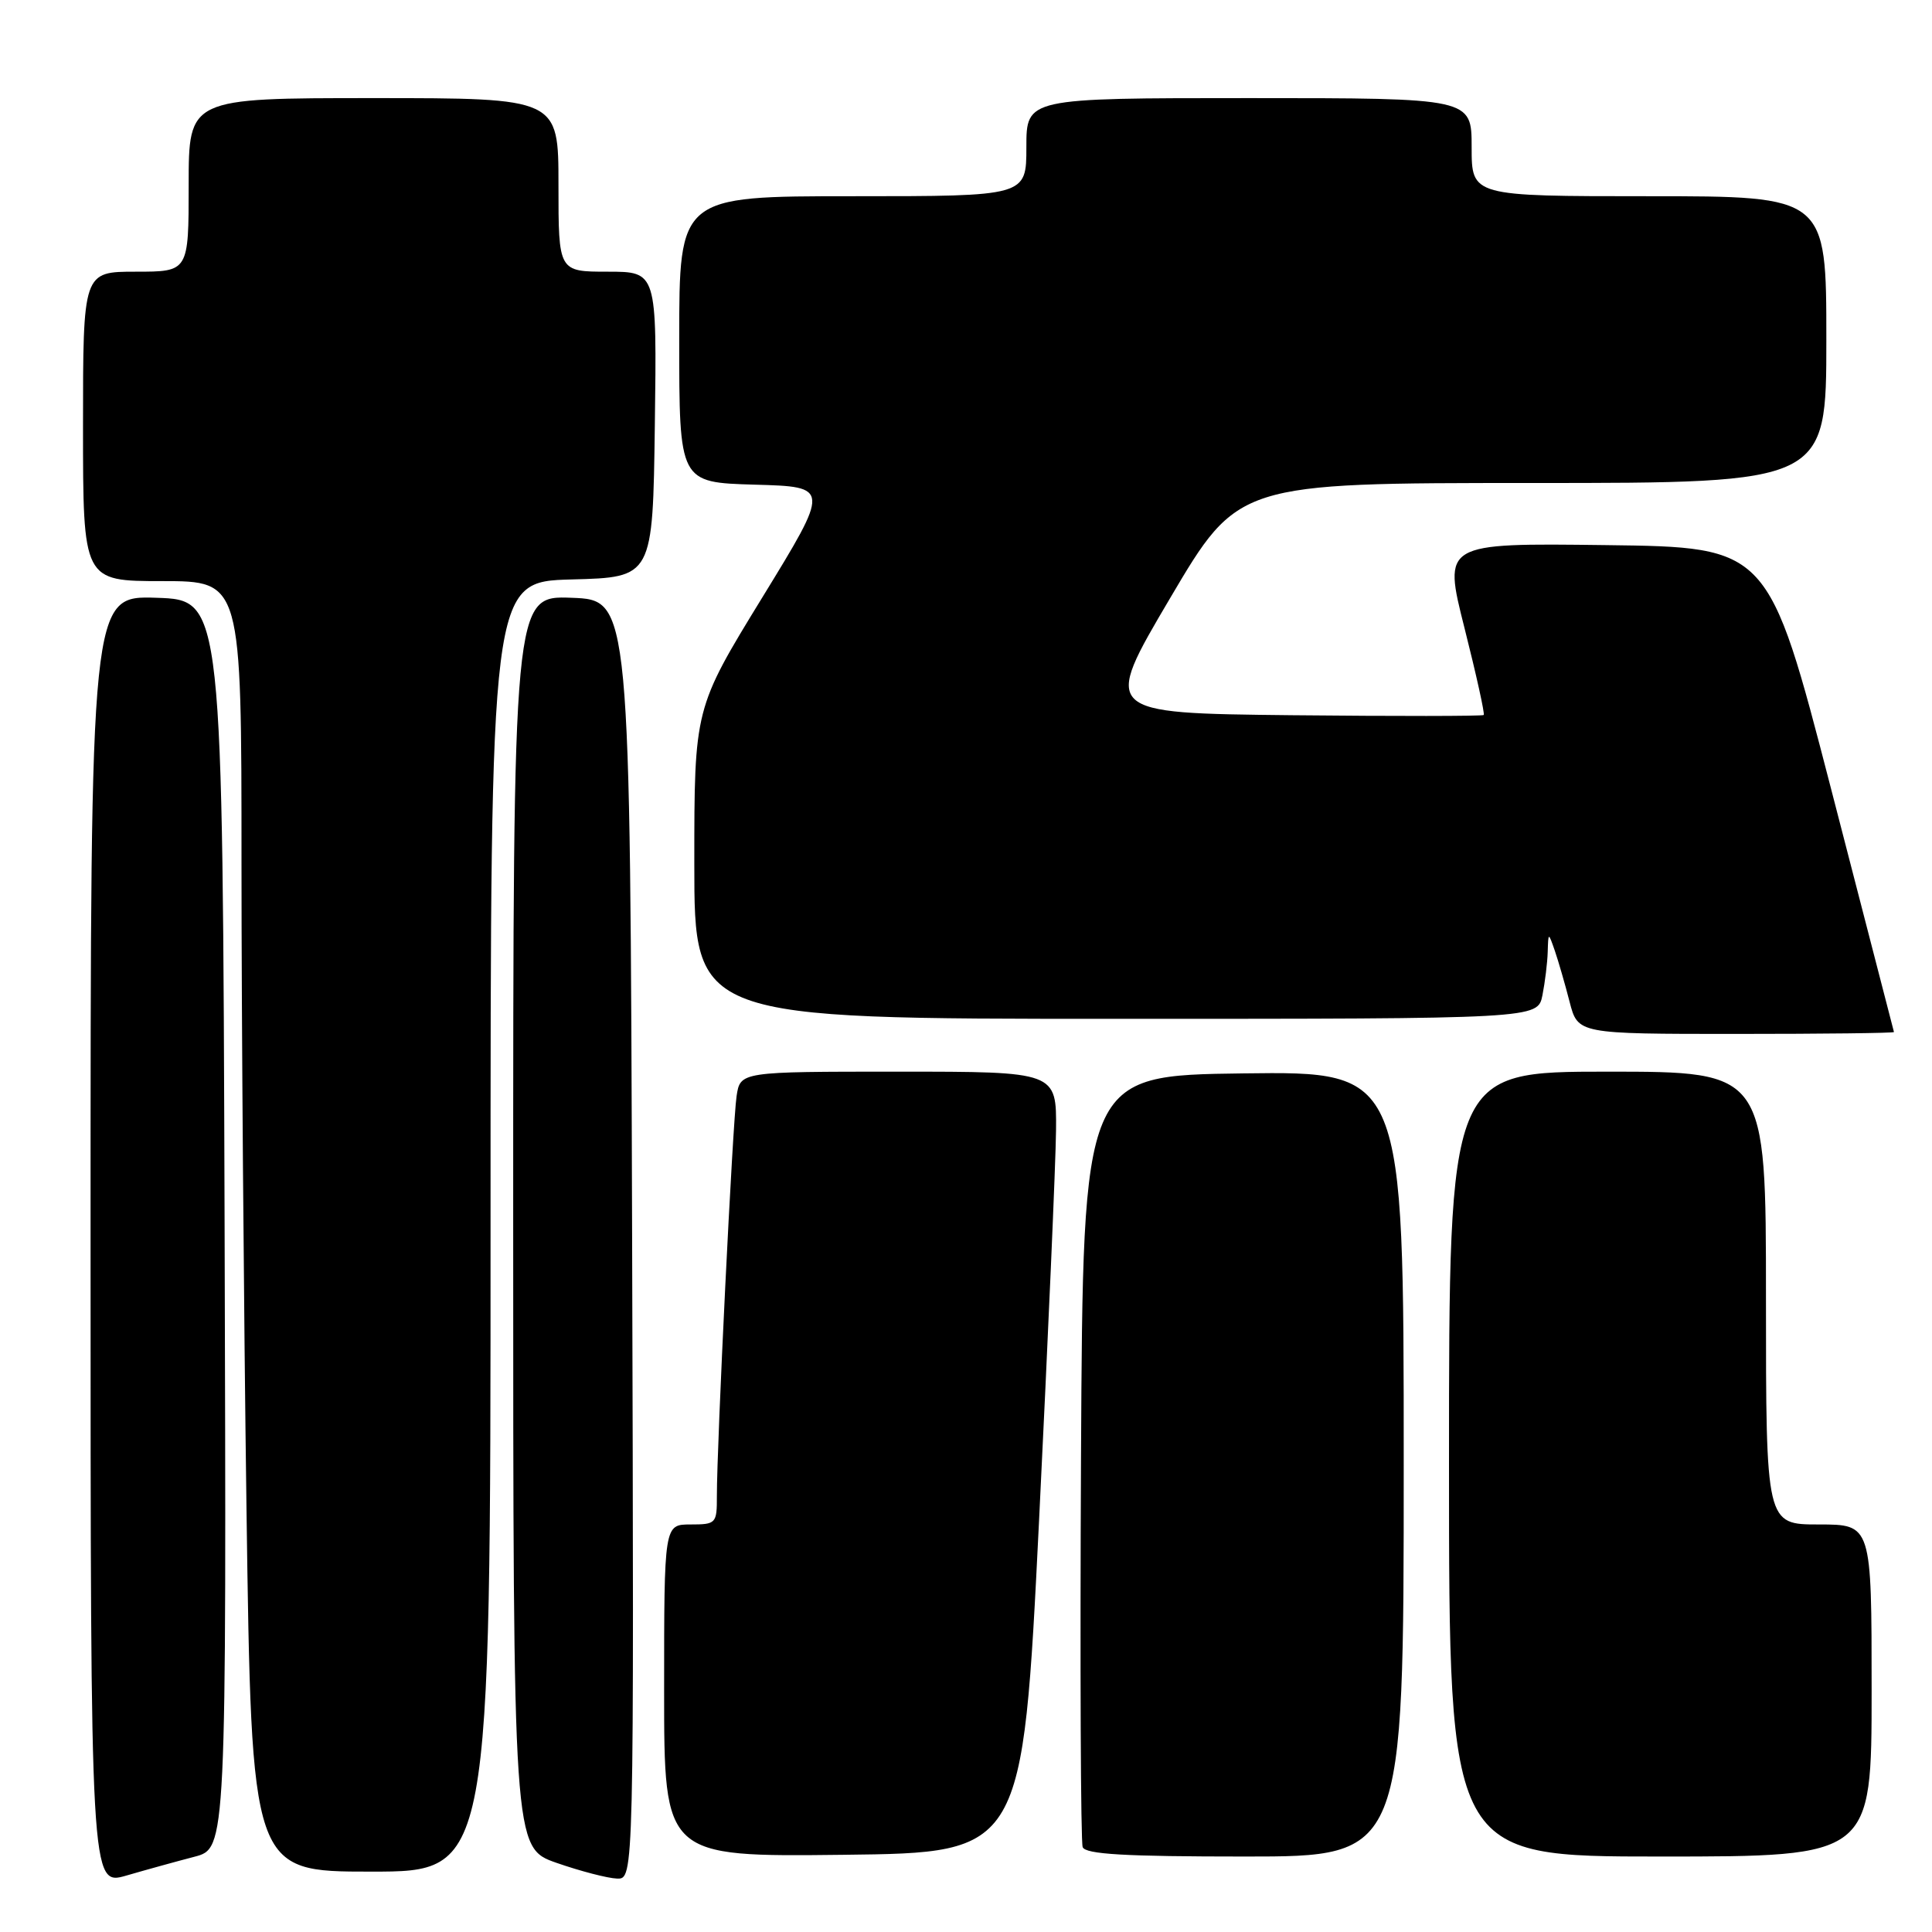 <?xml version="1.0" encoding="UTF-8" standalone="no"?>
<!DOCTYPE svg PUBLIC "-//W3C//DTD SVG 1.1//EN" "http://www.w3.org/Graphics/SVG/1.1/DTD/svg11.dtd" >
<svg xmlns="http://www.w3.org/2000/svg" xmlns:xlink="http://www.w3.org/1999/xlink" version="1.1" viewBox="0 0 256 256">
 <g >
 <path fill="currentColor"
d=" M 25.76 246.03 C 30.01 244.92 30.01 244.92 29.76 162.21 C 29.50 79.50 29.50 79.50 20.75 79.21 C 12.00 78.92 12.00 78.92 12.00 164.41 C 12.00 249.89 12.00 249.89 16.75 248.52 C 19.36 247.76 23.42 246.64 25.76 246.03 Z  M 83.76 164.25 C 83.50 79.50 83.50 79.50 75.75 79.21 C 68.00 78.92 68.00 78.92 68.00 161.87 C 68.00 244.83 68.00 244.83 73.75 246.84 C 76.91 247.94 80.52 248.88 81.76 248.92 C 84.01 249.00 84.01 249.00 83.76 164.25 Z  M 65.00 162.53 C 65.00 77.07 65.00 77.07 75.75 76.78 C 86.50 76.50 86.50 76.50 86.77 56.25 C 87.04 36.00 87.04 36.00 80.52 36.00 C 74.00 36.00 74.00 36.00 74.00 24.50 C 74.00 13.00 74.00 13.00 49.50 13.00 C 25.00 13.00 25.00 13.00 25.00 24.50 C 25.00 36.00 25.00 36.00 18.00 36.00 C 11.00 36.00 11.00 36.00 11.00 56.50 C 11.00 77.00 11.00 77.00 21.50 77.00 C 32.00 77.00 32.00 77.00 32.00 114.34 C 32.00 134.87 32.30 173.35 32.66 199.84 C 33.33 248.00 33.33 248.00 49.16 248.00 C 65.00 248.00 65.00 248.00 65.00 162.53 Z  M 137.68 201.50 C 138.87 177.30 139.89 154.01 139.93 149.75 C 140.00 142.00 140.00 142.00 119.05 142.00 C 98.09 142.00 98.09 142.00 97.60 145.25 C 97.09 148.58 94.98 191.51 94.99 198.25 C 95.00 201.87 94.88 202.00 91.50 202.00 C 88.00 202.00 88.00 202.00 88.00 224.02 C 88.00 246.04 88.00 246.04 111.75 245.77 C 135.50 245.50 135.50 245.50 137.68 201.50 Z  M 186.00 193.98 C 186.00 141.96 186.00 141.96 164.75 142.23 C 143.50 142.50 143.50 142.50 143.24 193.00 C 143.10 220.78 143.20 244.06 143.46 244.75 C 143.82 245.70 149.07 246.00 164.97 246.00 C 186.00 246.00 186.00 246.00 186.00 193.98 Z  M 248.00 224.00 C 248.00 202.00 248.00 202.00 241.00 202.00 C 234.00 202.00 234.00 202.00 234.00 172.00 C 234.00 142.00 234.00 142.00 213.00 142.00 C 192.00 142.00 192.00 142.00 192.00 194.00 C 192.00 246.00 192.00 246.00 220.00 246.00 C 248.00 246.00 248.00 246.00 248.00 224.00 Z  M 250.96 136.75 C 250.93 136.61 247.18 122.10 242.62 104.50 C 234.33 72.50 234.33 72.50 212.77 72.23 C 191.21 71.96 191.21 71.96 194.05 83.20 C 195.61 89.38 196.76 94.57 196.60 94.74 C 196.43 94.90 184.99 94.91 171.17 94.77 C 146.05 94.50 146.05 94.50 155.05 79.25 C 164.05 64.00 164.05 64.00 203.02 64.00 C 242.00 64.00 242.00 64.00 242.00 45.00 C 242.00 26.00 242.00 26.00 218.50 26.00 C 195.00 26.00 195.00 26.00 195.00 19.50 C 195.00 13.00 195.00 13.00 165.50 13.00 C 136.00 13.00 136.00 13.00 136.00 19.50 C 136.00 26.00 136.00 26.00 113.00 26.00 C 90.00 26.00 90.00 26.00 90.00 44.97 C 90.00 63.93 90.00 63.93 100.00 64.22 C 110.00 64.50 110.00 64.50 101.00 79.18 C 92.00 93.86 92.00 93.86 92.00 114.43 C 92.00 135.00 92.00 135.00 147.88 135.00 C 203.75 135.00 203.75 135.00 204.38 131.88 C 204.72 130.16 205.04 127.57 205.08 126.12 C 205.16 123.50 205.16 123.50 206.03 126.00 C 206.50 127.38 207.38 130.41 207.98 132.75 C 209.08 137.00 209.08 137.00 230.04 137.00 C 241.57 137.00 250.98 136.89 250.96 136.75 Z "/>
</g>
</svg>
